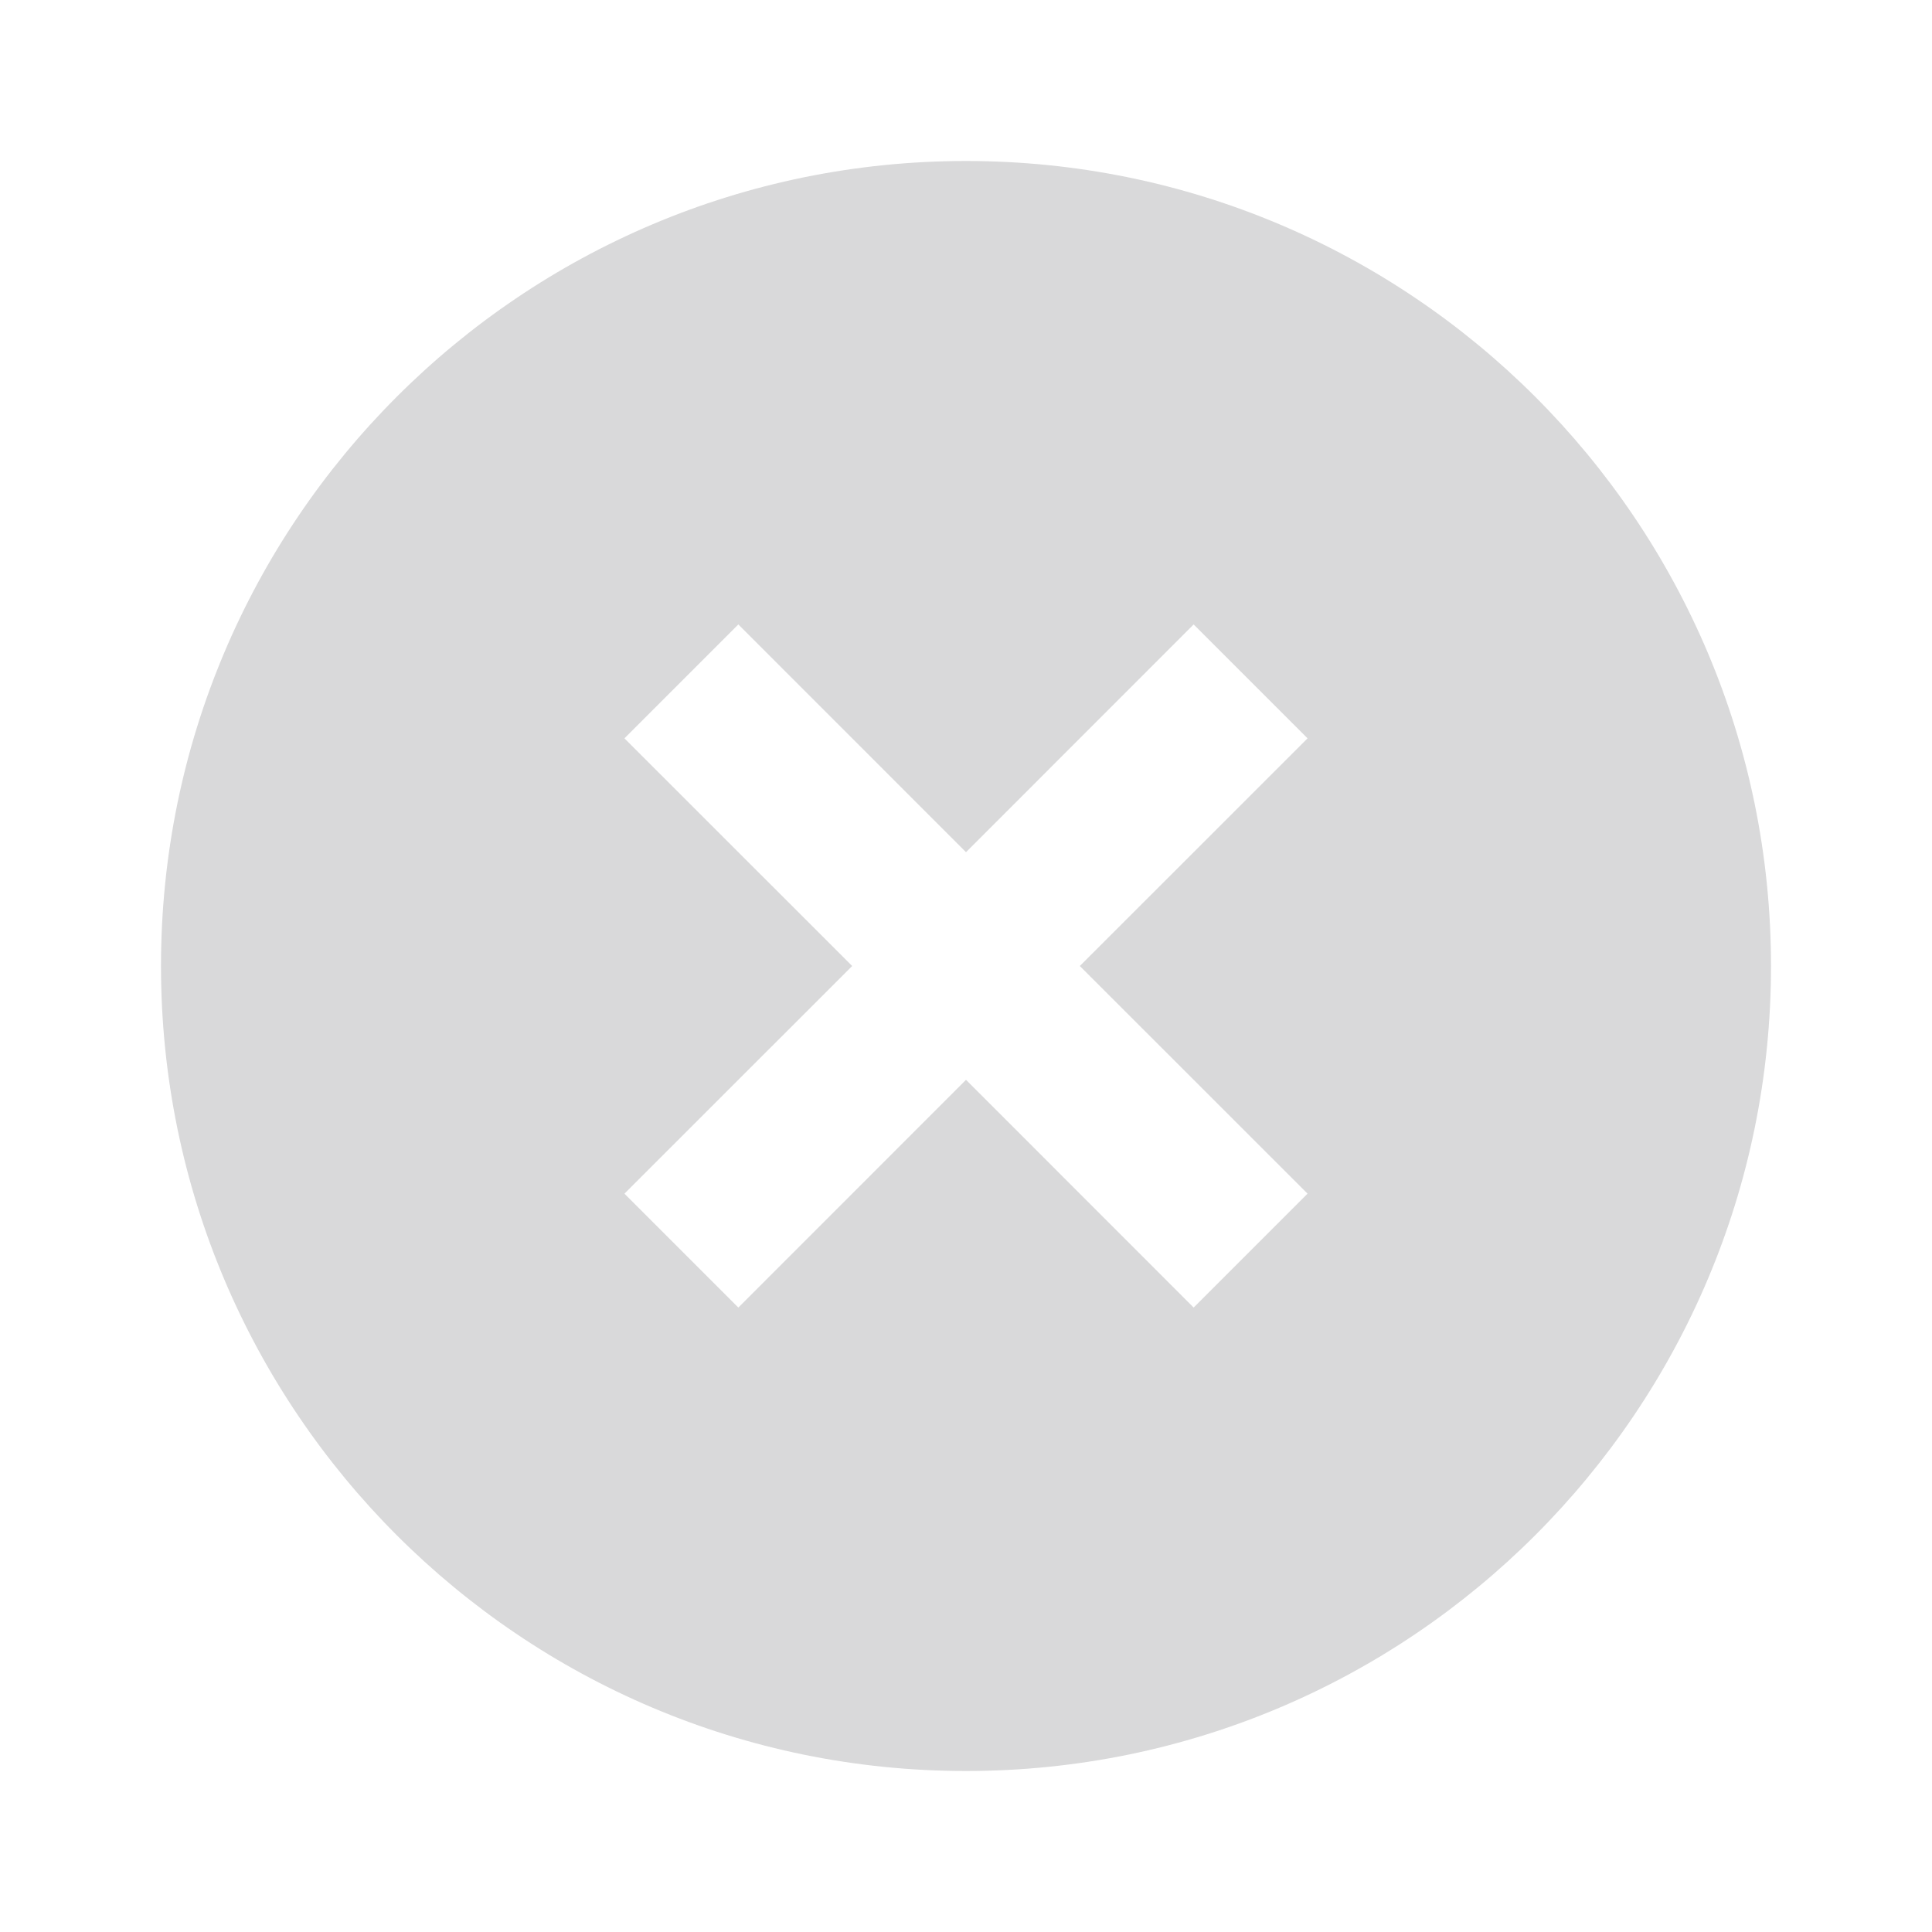 <svg width="24" height="24" viewBox="0 0 24 24" fill="none" xmlns="http://www.w3.org/2000/svg">
<g opacity="0.2" clip-path="url(#clip0_5108_31150)">
<path d="M12 22C6.477 22 2 17.523 2 12C2 6.477 6.477 2 12 2C17.523 2 22 6.477 22 12C22 17.523 17.523 22 12 22ZM12 10.586L9.172 7.757L7.757 9.172L10.586 12L7.757 14.828L9.172 16.243L12 13.414L14.828 16.243L16.243 14.828L13.414 12L16.243 9.172L14.828 7.757L12 10.586Z" fill="#3F3F44"/>
</g>
<defs>
<clipPath id="clip0_5108_31150">
<rect width="24" height="24" fill="white"/>
</clipPath>
</defs>
</svg>
